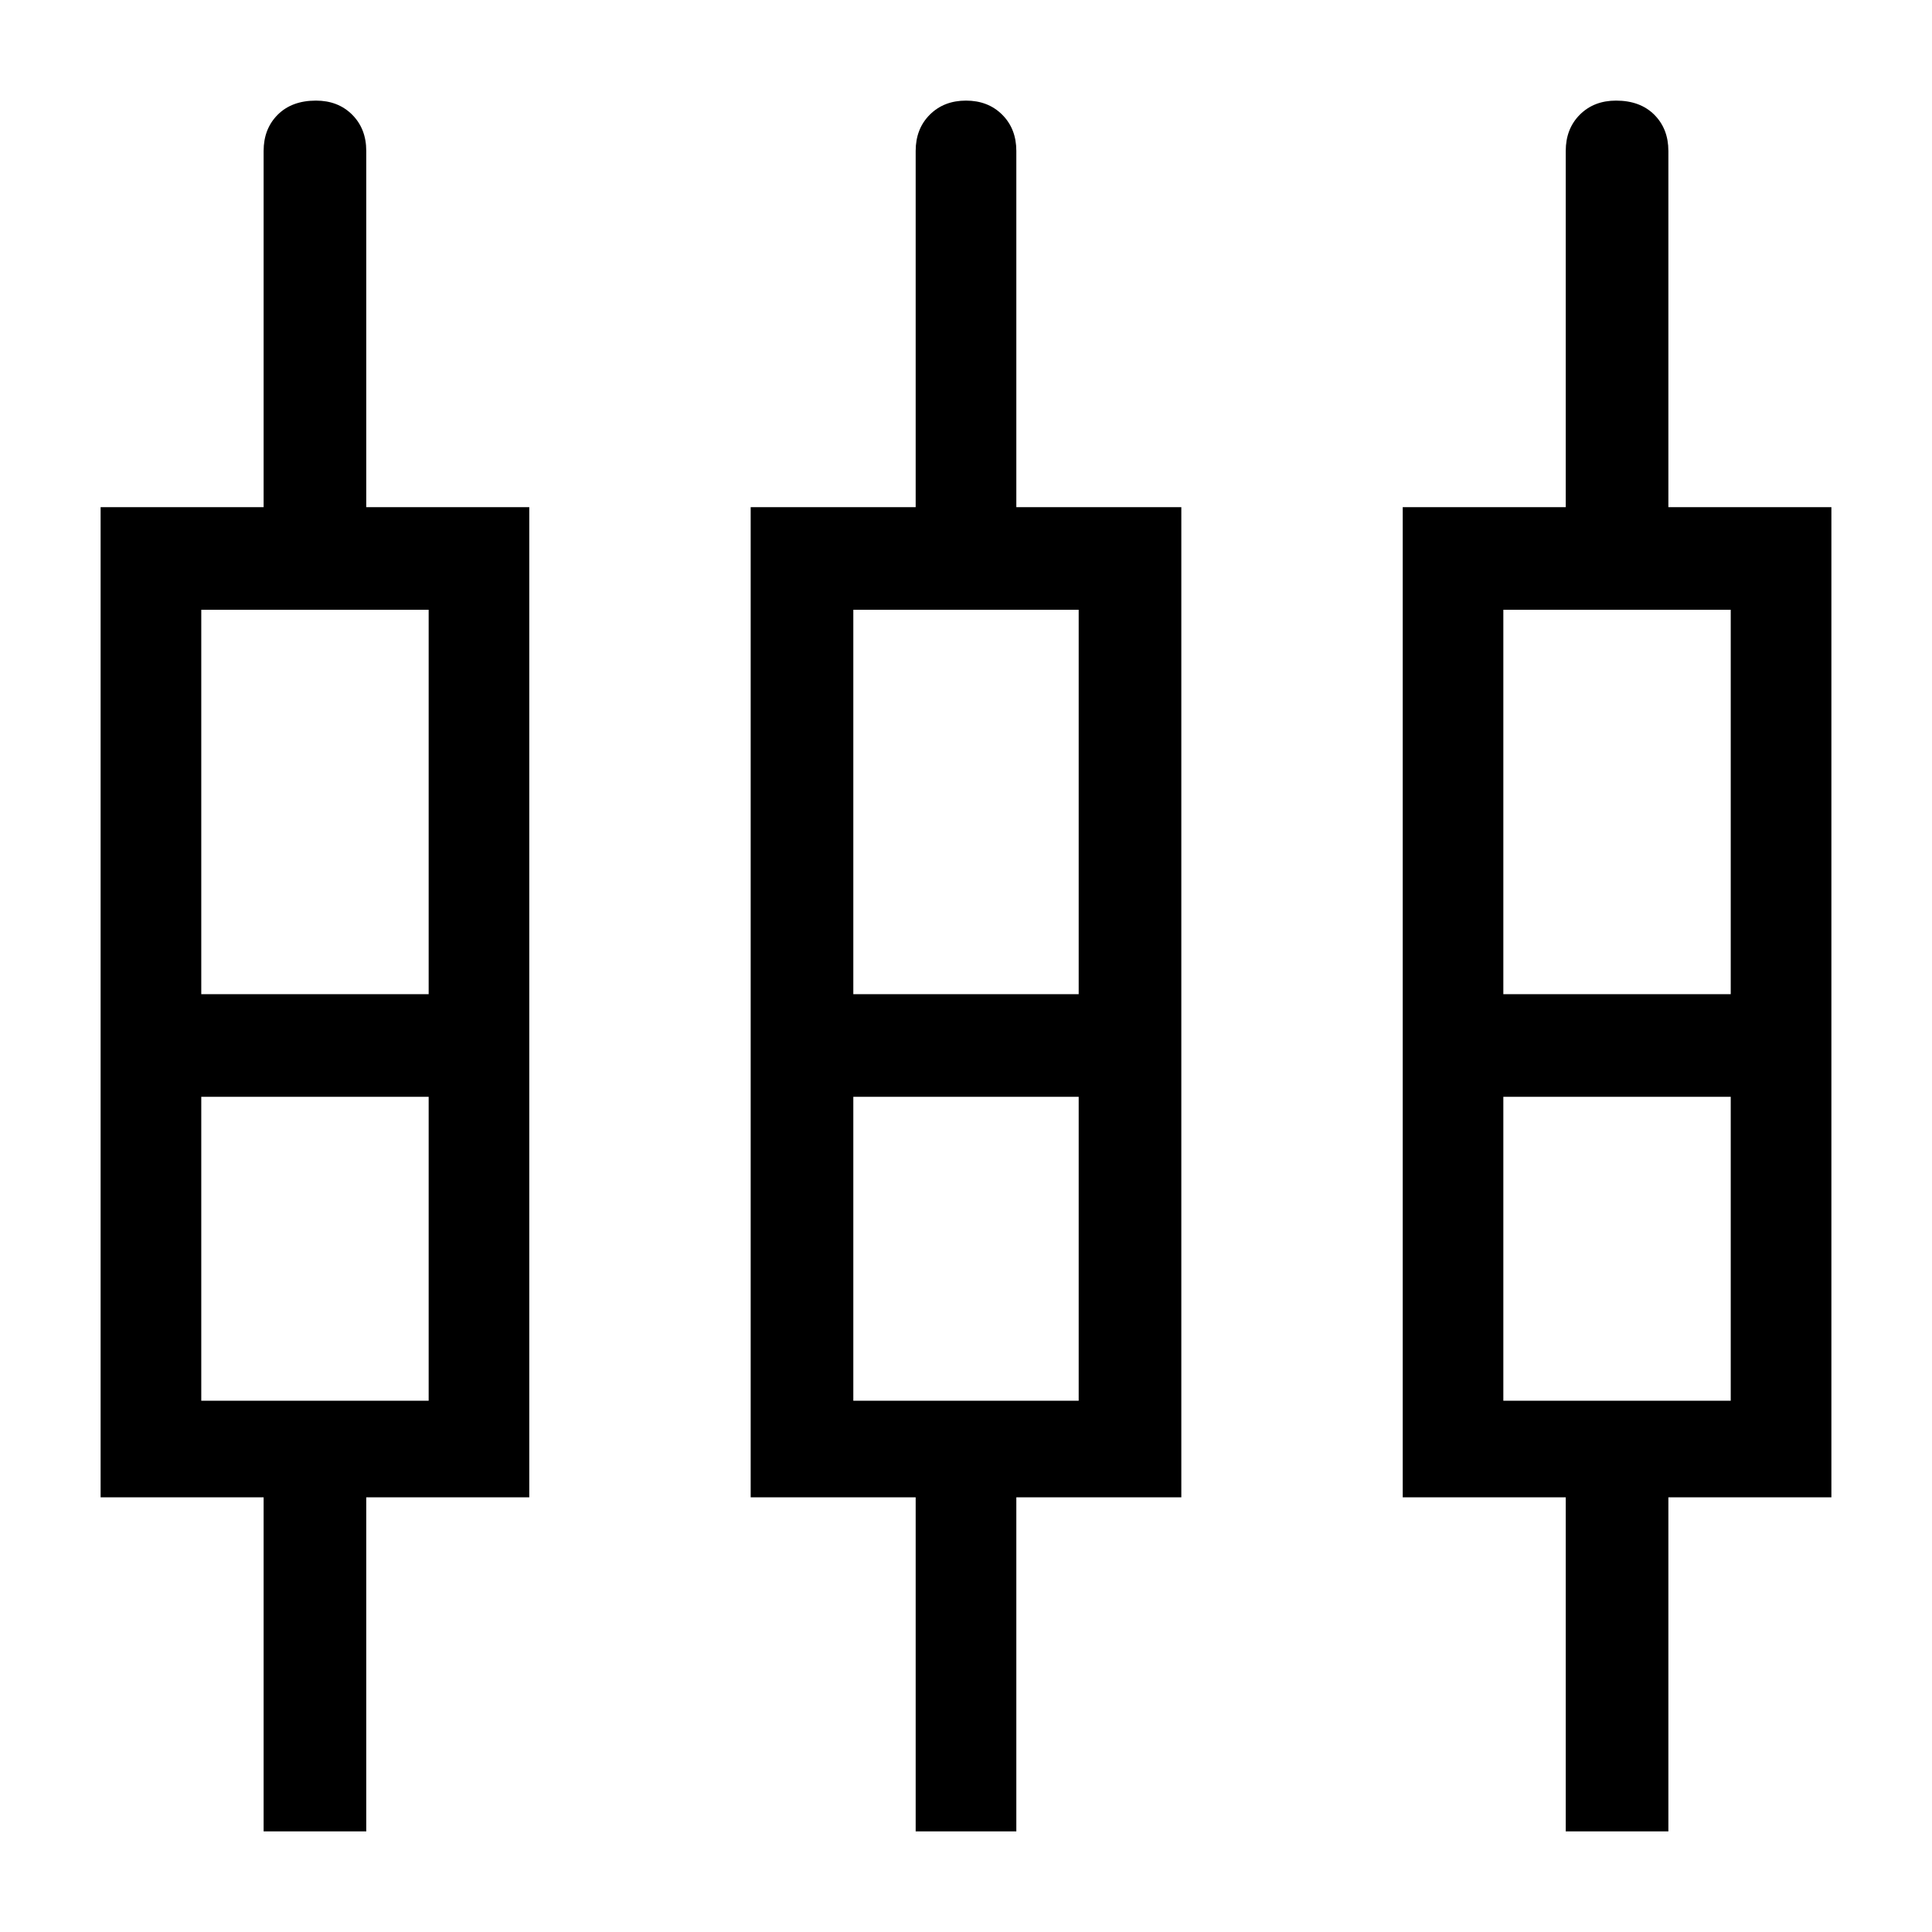 <svg xmlns="http://www.w3.org/2000/svg" height="40" width="40"><path d="M5.458 37.917V31H2.083V10.5h3.375V3.125q0-.458.292-.75t.792-.292q.458 0 .75.292.291.292.291.75V10.5h3.375V31H7.583v6.917Zm13.5 0V31h-3.416V10.5h3.416V3.125q0-.458.292-.75t.75-.292q.458 0 .75.292t.292.75V10.5h3.416V31h-3.416v6.917Zm13.459 0V31h-3.375V10.5h3.375V3.125q0-.458.291-.75.292-.292.75-.292.5 0 .792.292.292.292.292.75V10.5h3.375V31h-3.375v6.917ZM4.167 12.625v7.958h4.708v-7.958Zm13.5 0v7.958h4.666v-7.958Zm13.458 0v7.958h4.708v-7.958ZM4.167 29h4.708v-6.292H4.167Zm13.5 0h4.666v-6.292h-4.666Zm13.458 0h4.708v-6.292h-4.708ZM6.542 21.667Zm13.458 0Zm13.458 0ZM4.167 20.583h4.708-4.708Zm13.5 0h4.666-4.666Zm13.458 0h4.708-4.708ZM4.167 22.708h4.708Zm13.5 0h4.666Zm13.458 0h4.708Z"/></svg>